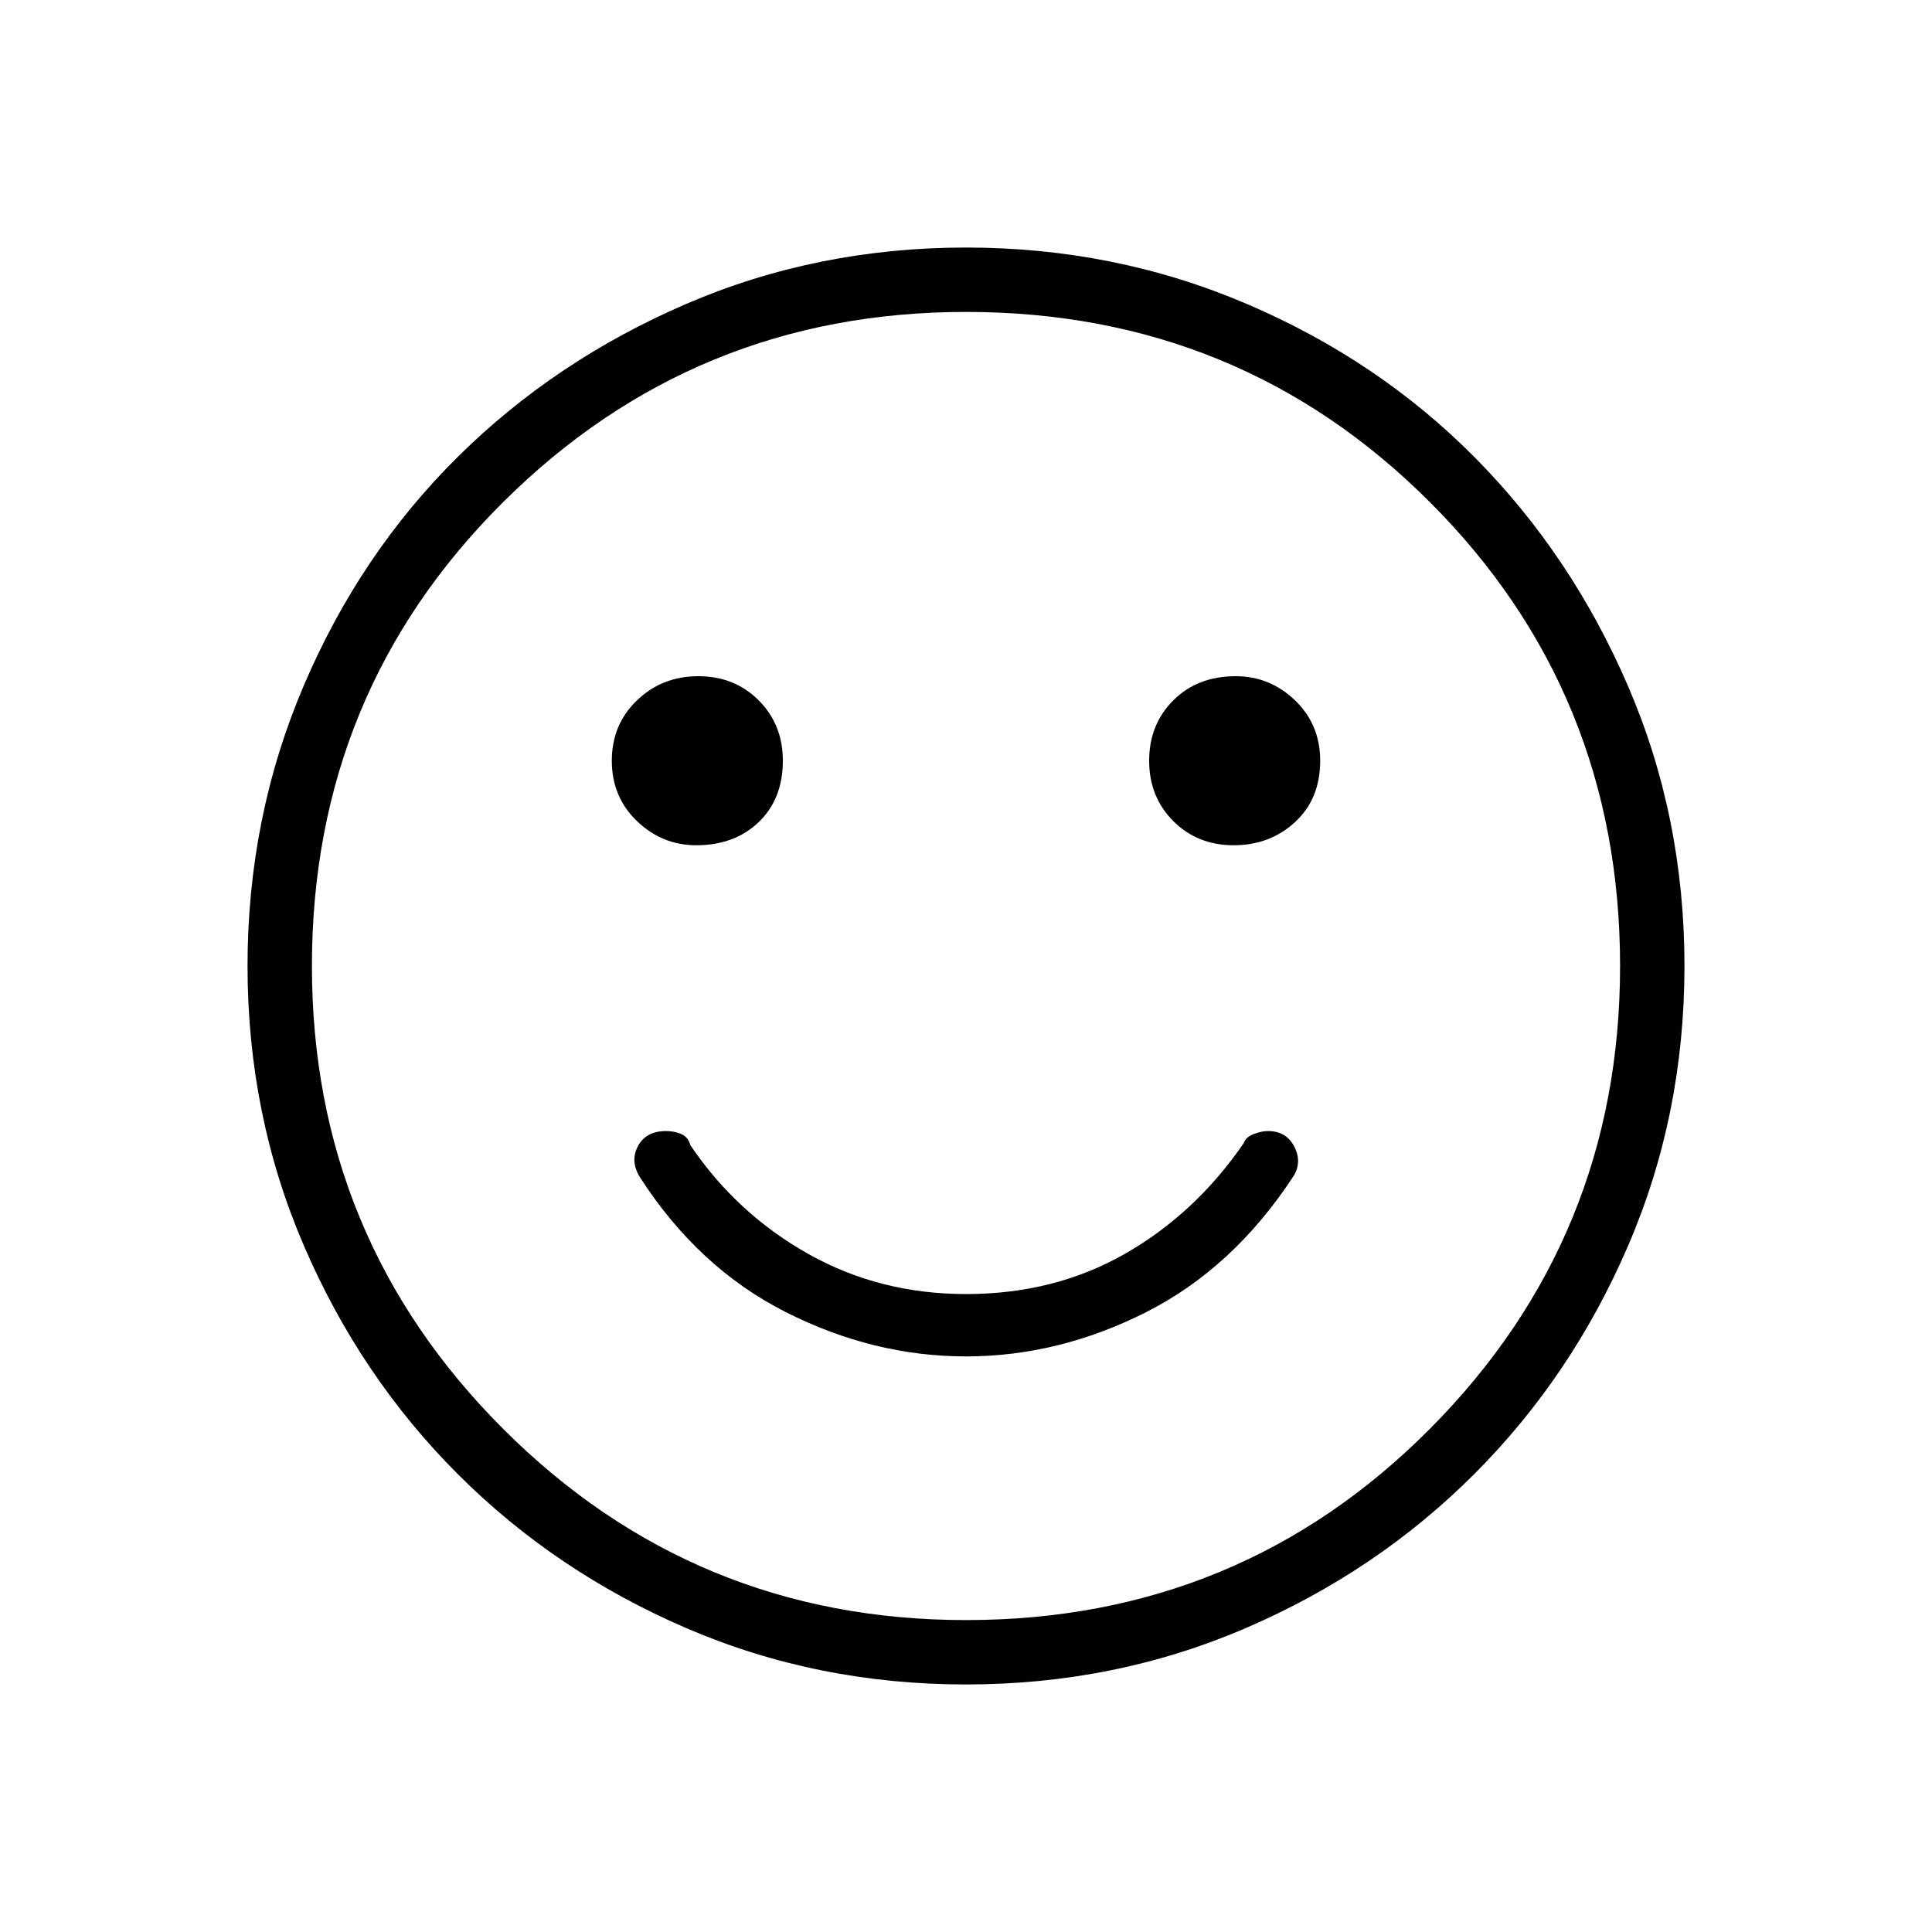 <svg xmlns="http://www.w3.org/2000/svg" height="40" width="40"><path d="M25.542 17.5Q26.292 17.5 26.812 17.021Q27.333 16.542 27.333 15.75Q27.333 15 26.812 14.5Q26.292 14 25.583 14Q24.792 14 24.292 14.5Q23.792 15 23.792 15.75Q23.792 16.5 24.292 17Q24.792 17.5 25.542 17.5ZM14.417 17.5Q15.208 17.5 15.708 17.021Q16.208 16.542 16.208 15.75Q16.208 15 15.708 14.5Q15.208 14 14.458 14Q13.708 14 13.188 14.5Q12.667 15 12.667 15.75Q12.667 16.5 13.188 17Q13.708 17.5 14.417 17.5ZM20 28.083Q21.917 28.083 23.729 27.167Q25.542 26.25 26.792 24.333Q26.958 24.042 26.792 23.729Q26.625 23.417 26.25 23.417Q26.125 23.417 25.958 23.479Q25.792 23.542 25.75 23.667Q24.75 25.125 23.292 25.958Q21.833 26.792 20 26.792Q18.208 26.792 16.729 25.958Q15.25 25.125 14.292 23.708Q14.25 23.542 14.104 23.479Q13.958 23.417 13.792 23.417Q13.375 23.417 13.208 23.729Q13.042 24.042 13.25 24.375Q14.458 26.25 16.271 27.167Q18.083 28.083 20 28.083ZM20 34.875Q16.917 34.875 14.208 33.708Q11.5 32.542 9.479 30.521Q7.458 28.5 6.292 25.792Q5.125 23.083 5.125 20Q5.125 16.917 6.292 14.188Q7.458 11.458 9.479 9.458Q11.5 7.458 14.208 6.292Q16.917 5.125 20 5.125Q23.083 5.125 25.812 6.292Q28.542 7.458 30.542 9.479Q32.542 11.5 33.708 14.208Q34.875 16.917 34.875 20Q34.875 23.083 33.708 25.792Q32.542 28.5 30.521 30.521Q28.5 32.542 25.792 33.708Q23.083 34.875 20 34.875ZM20 20Q20 20 20 20Q20 20 20 20Q20 20 20 20Q20 20 20 20Q20 20 20 20Q20 20 20 20Q20 20 20 20Q20 20 20 20ZM20 33.542Q25.667 33.542 29.604 29.583Q33.542 25.625 33.542 20Q33.542 14.333 29.604 10.396Q25.667 6.458 20 6.458Q14.375 6.458 10.417 10.396Q6.458 14.333 6.458 20Q6.458 25.625 10.417 29.583Q14.375 33.542 20 33.542Z"/></svg>